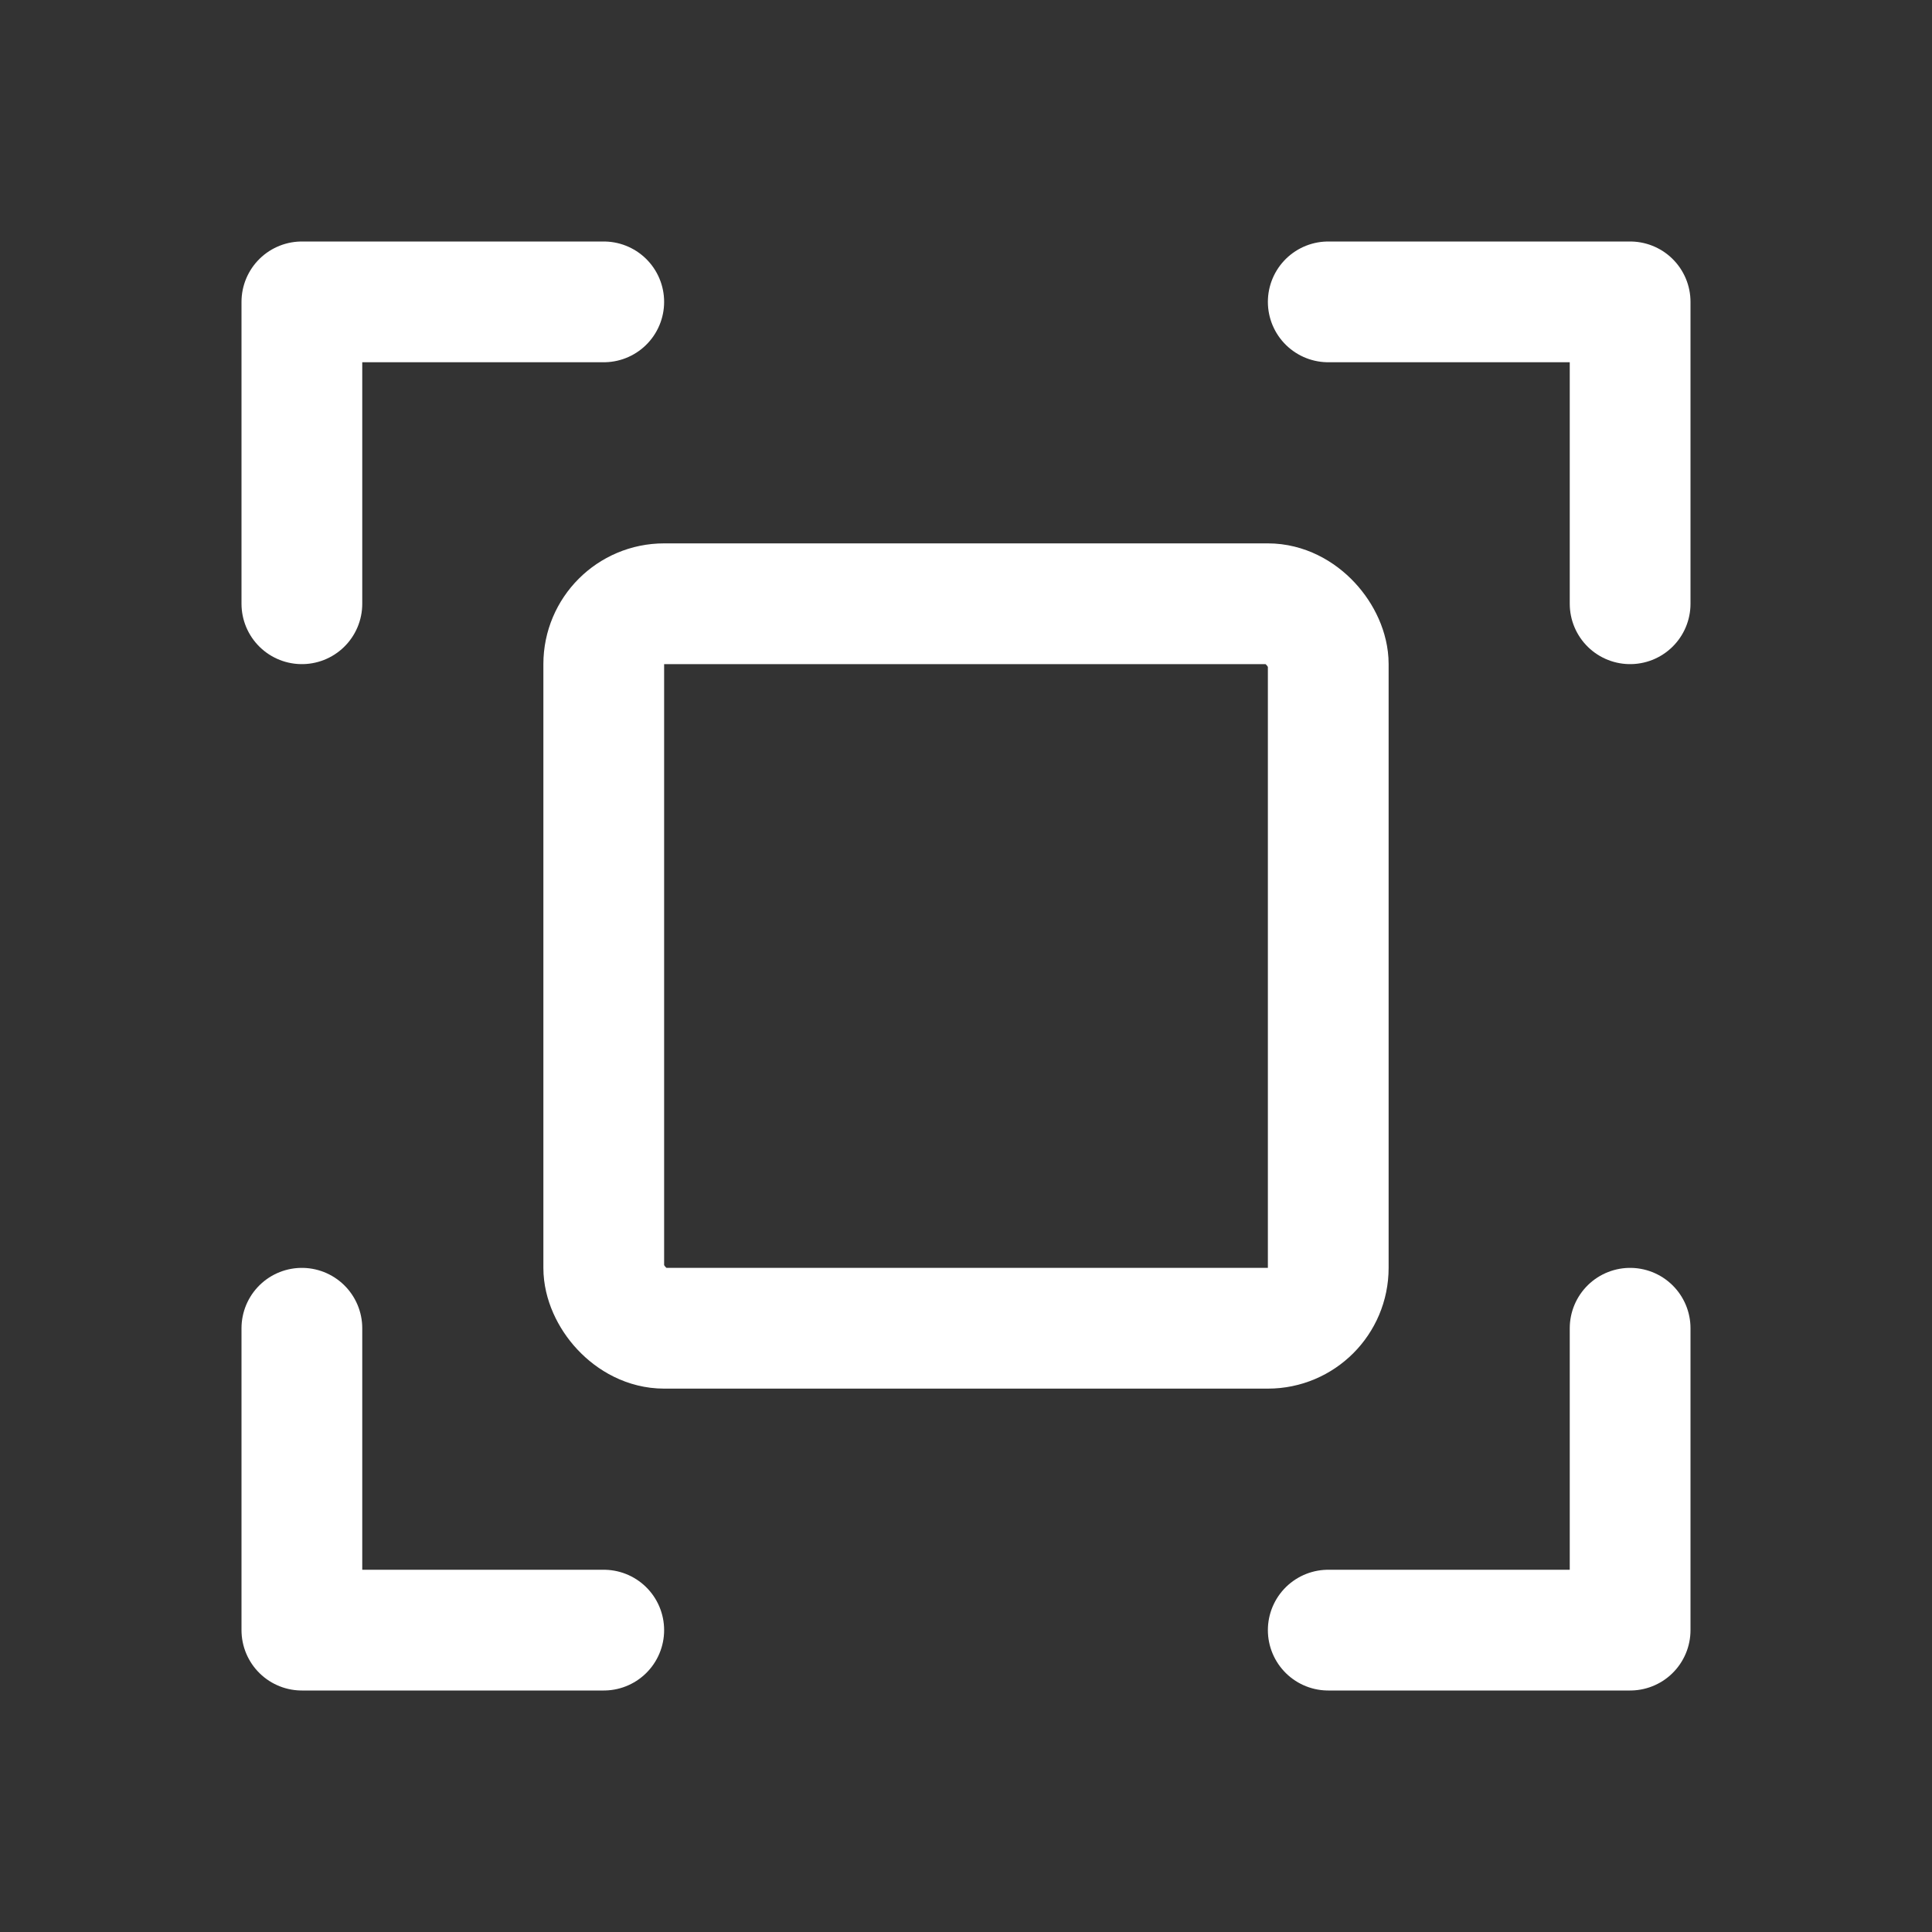 <svg xmlns="http://www.w3.org/2000/svg" width="192" height="192" fill="#ffffff" viewBox="0 0 256 256"><rect x="0" y="0" width="256" height="256" fill="#333333" stroke="none"/><rect width="256" height="256" fill="none"></rect><polyline points="176 40 216 40 216 80" fill="none" stroke="#ffffff" stroke-linecap="round" stroke-linejoin="round" stroke-width="16"></polyline><polyline points="80 216 40 216 40 176" fill="none" stroke="#ffffff" stroke-linecap="round" stroke-linejoin="round" stroke-width="16"></polyline><polyline points="216 176 216 216 176 216" fill="none" stroke="#ffffff" stroke-linecap="round" stroke-linejoin="round" stroke-width="16"></polyline><polyline points="40 80 40 40 80 40" fill="none" stroke="#ffffff" stroke-linecap="round" stroke-linejoin="round" stroke-width="16"></polyline><rect x="80" y="80" width="96" height="96" rx="8" fill="none" stroke="#ffffff" stroke-linecap="round" stroke-linejoin="round" stroke-width="16"></rect></svg>